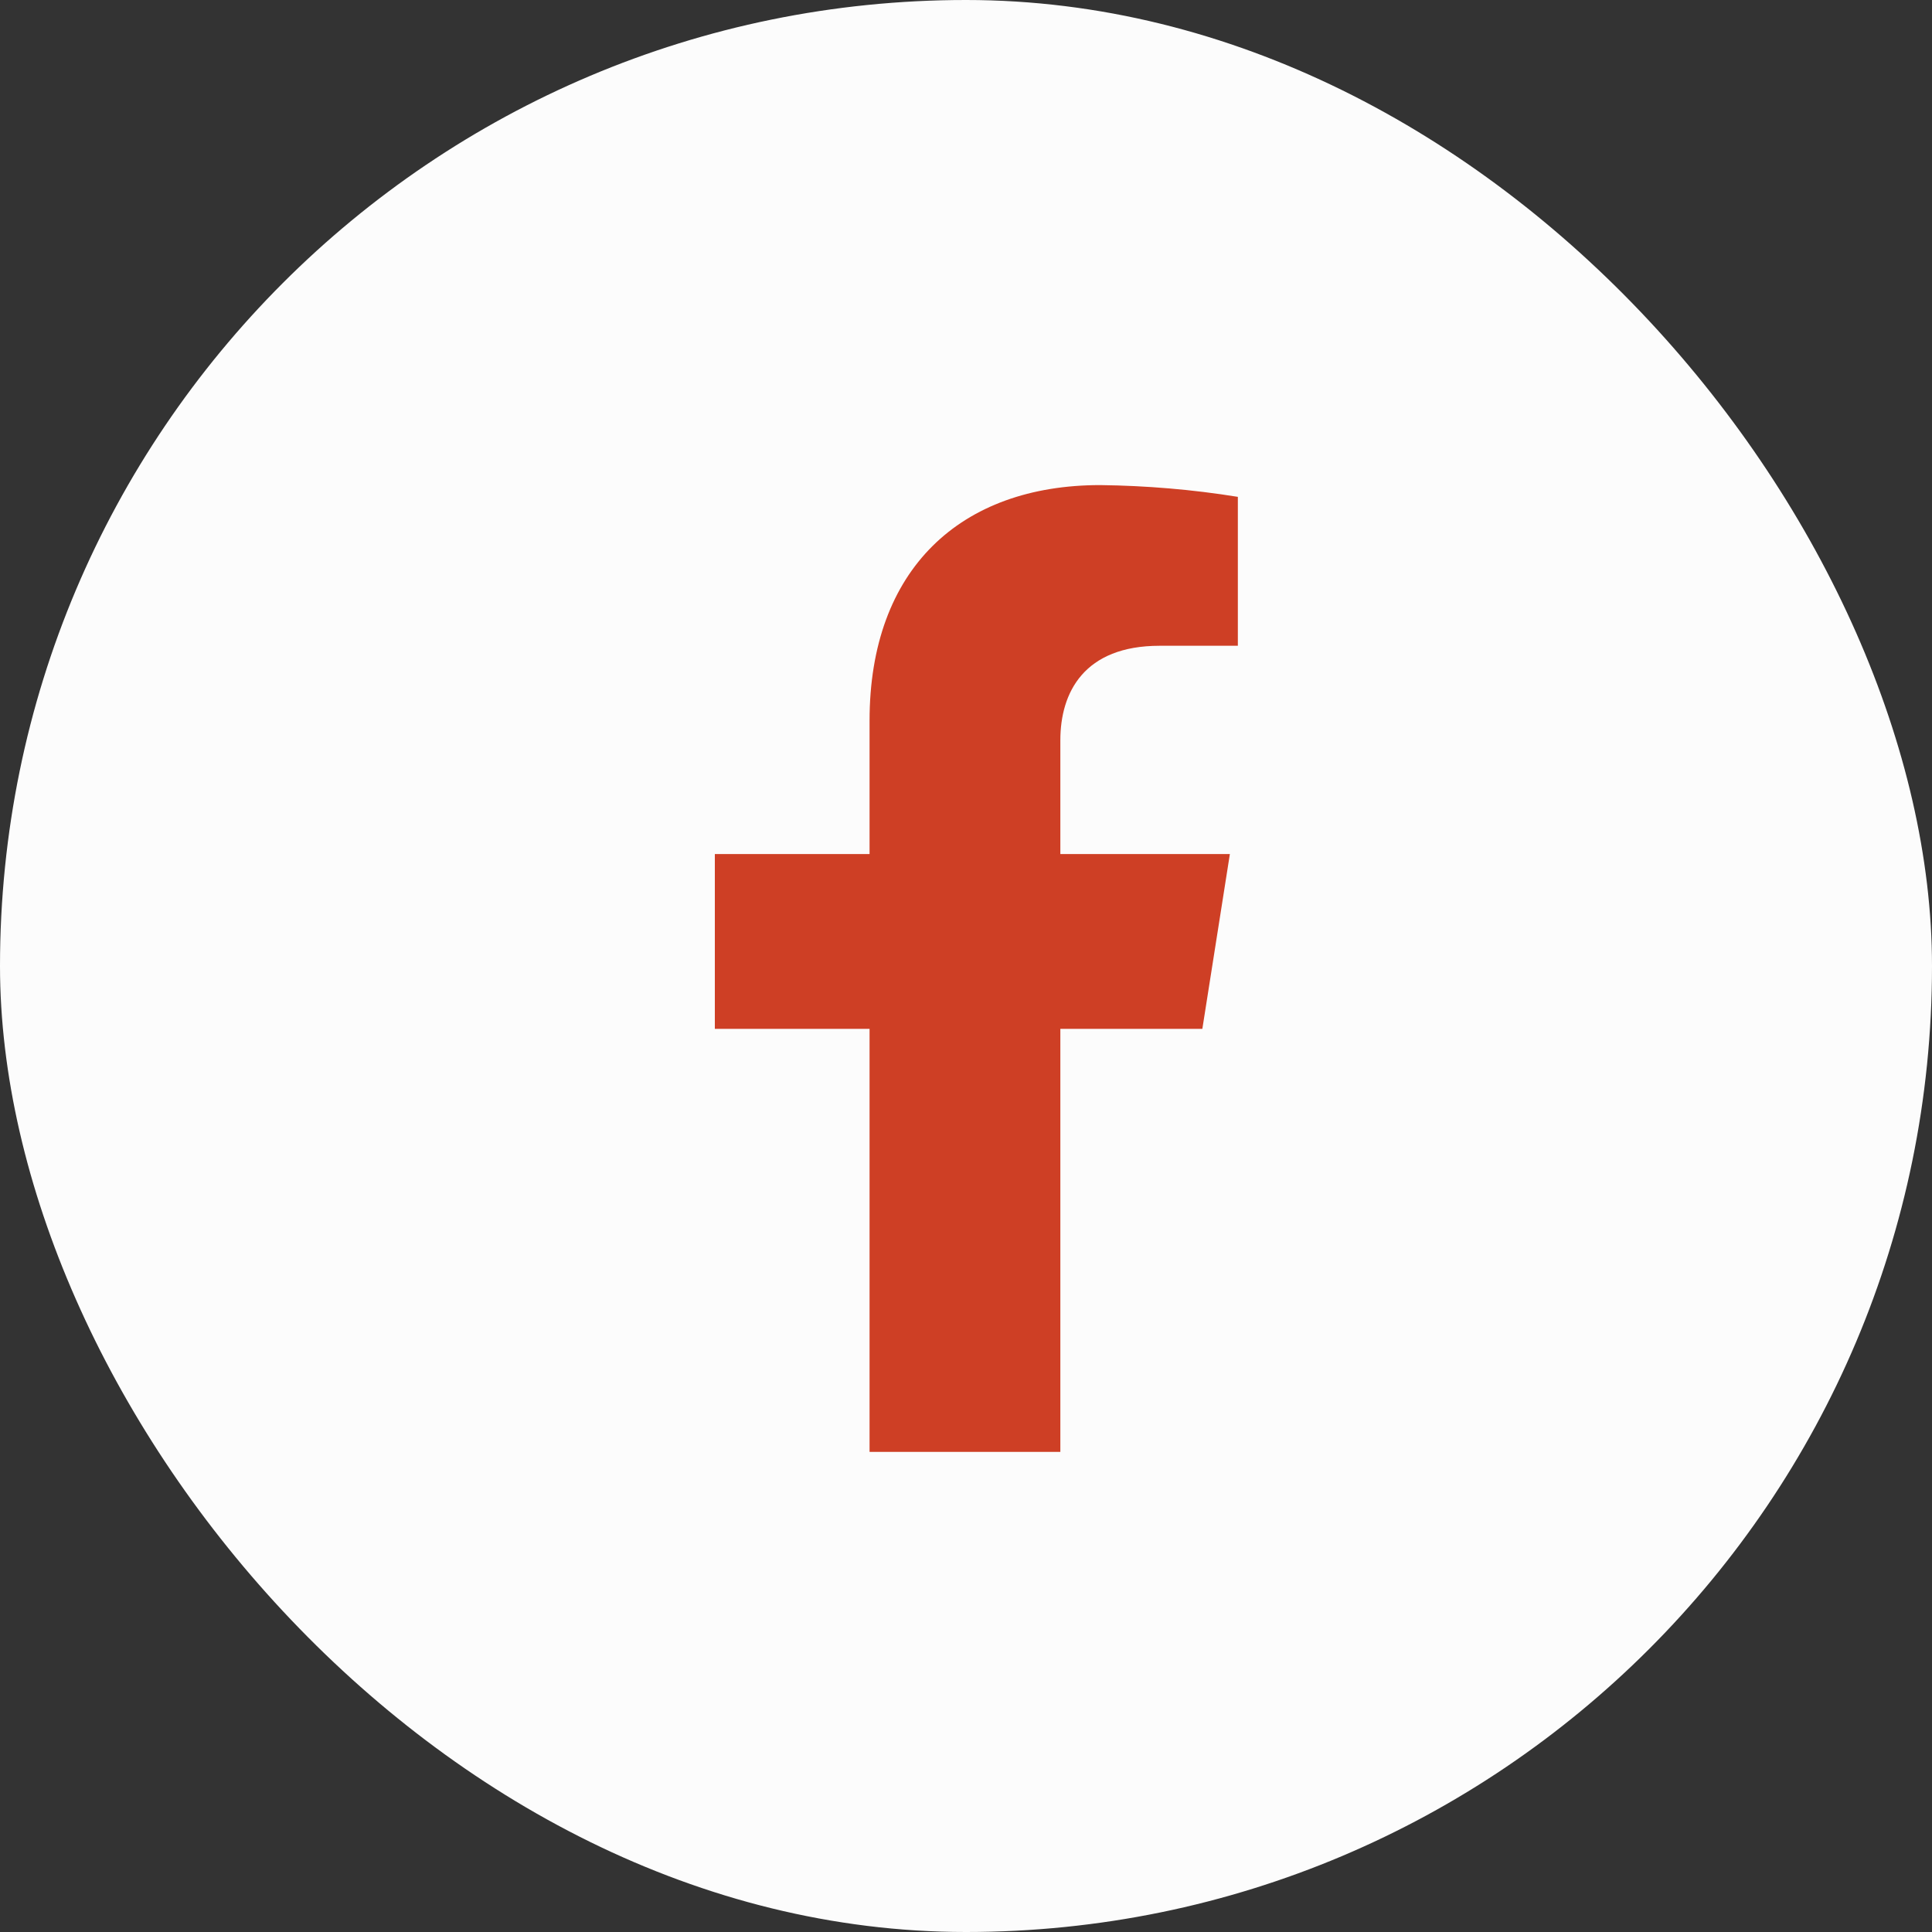 <svg width="24" height="24" viewBox="0 0 24 24" fill="none" xmlns="http://www.w3.org/2000/svg">
<rect x="0" y="0" width="24" height="24" fill="#333333" stroke="none"/>
<rect width="24" height="24" rx="12" fill="#FCFCFC"/>
<path d="M14.936 12.781L15.278 10.609H13.172V9.196C13.172 8.602 13.466 8.022 14.406 8.022H15.377V6.172C14.812 6.081 14.241 6.033 13.668 6.026C11.934 6.026 10.802 7.068 10.802 8.952V10.609H8.88V12.781H10.802V18.036H13.172V12.781H14.936Z" fill="#CE3F25"/>
</svg>
